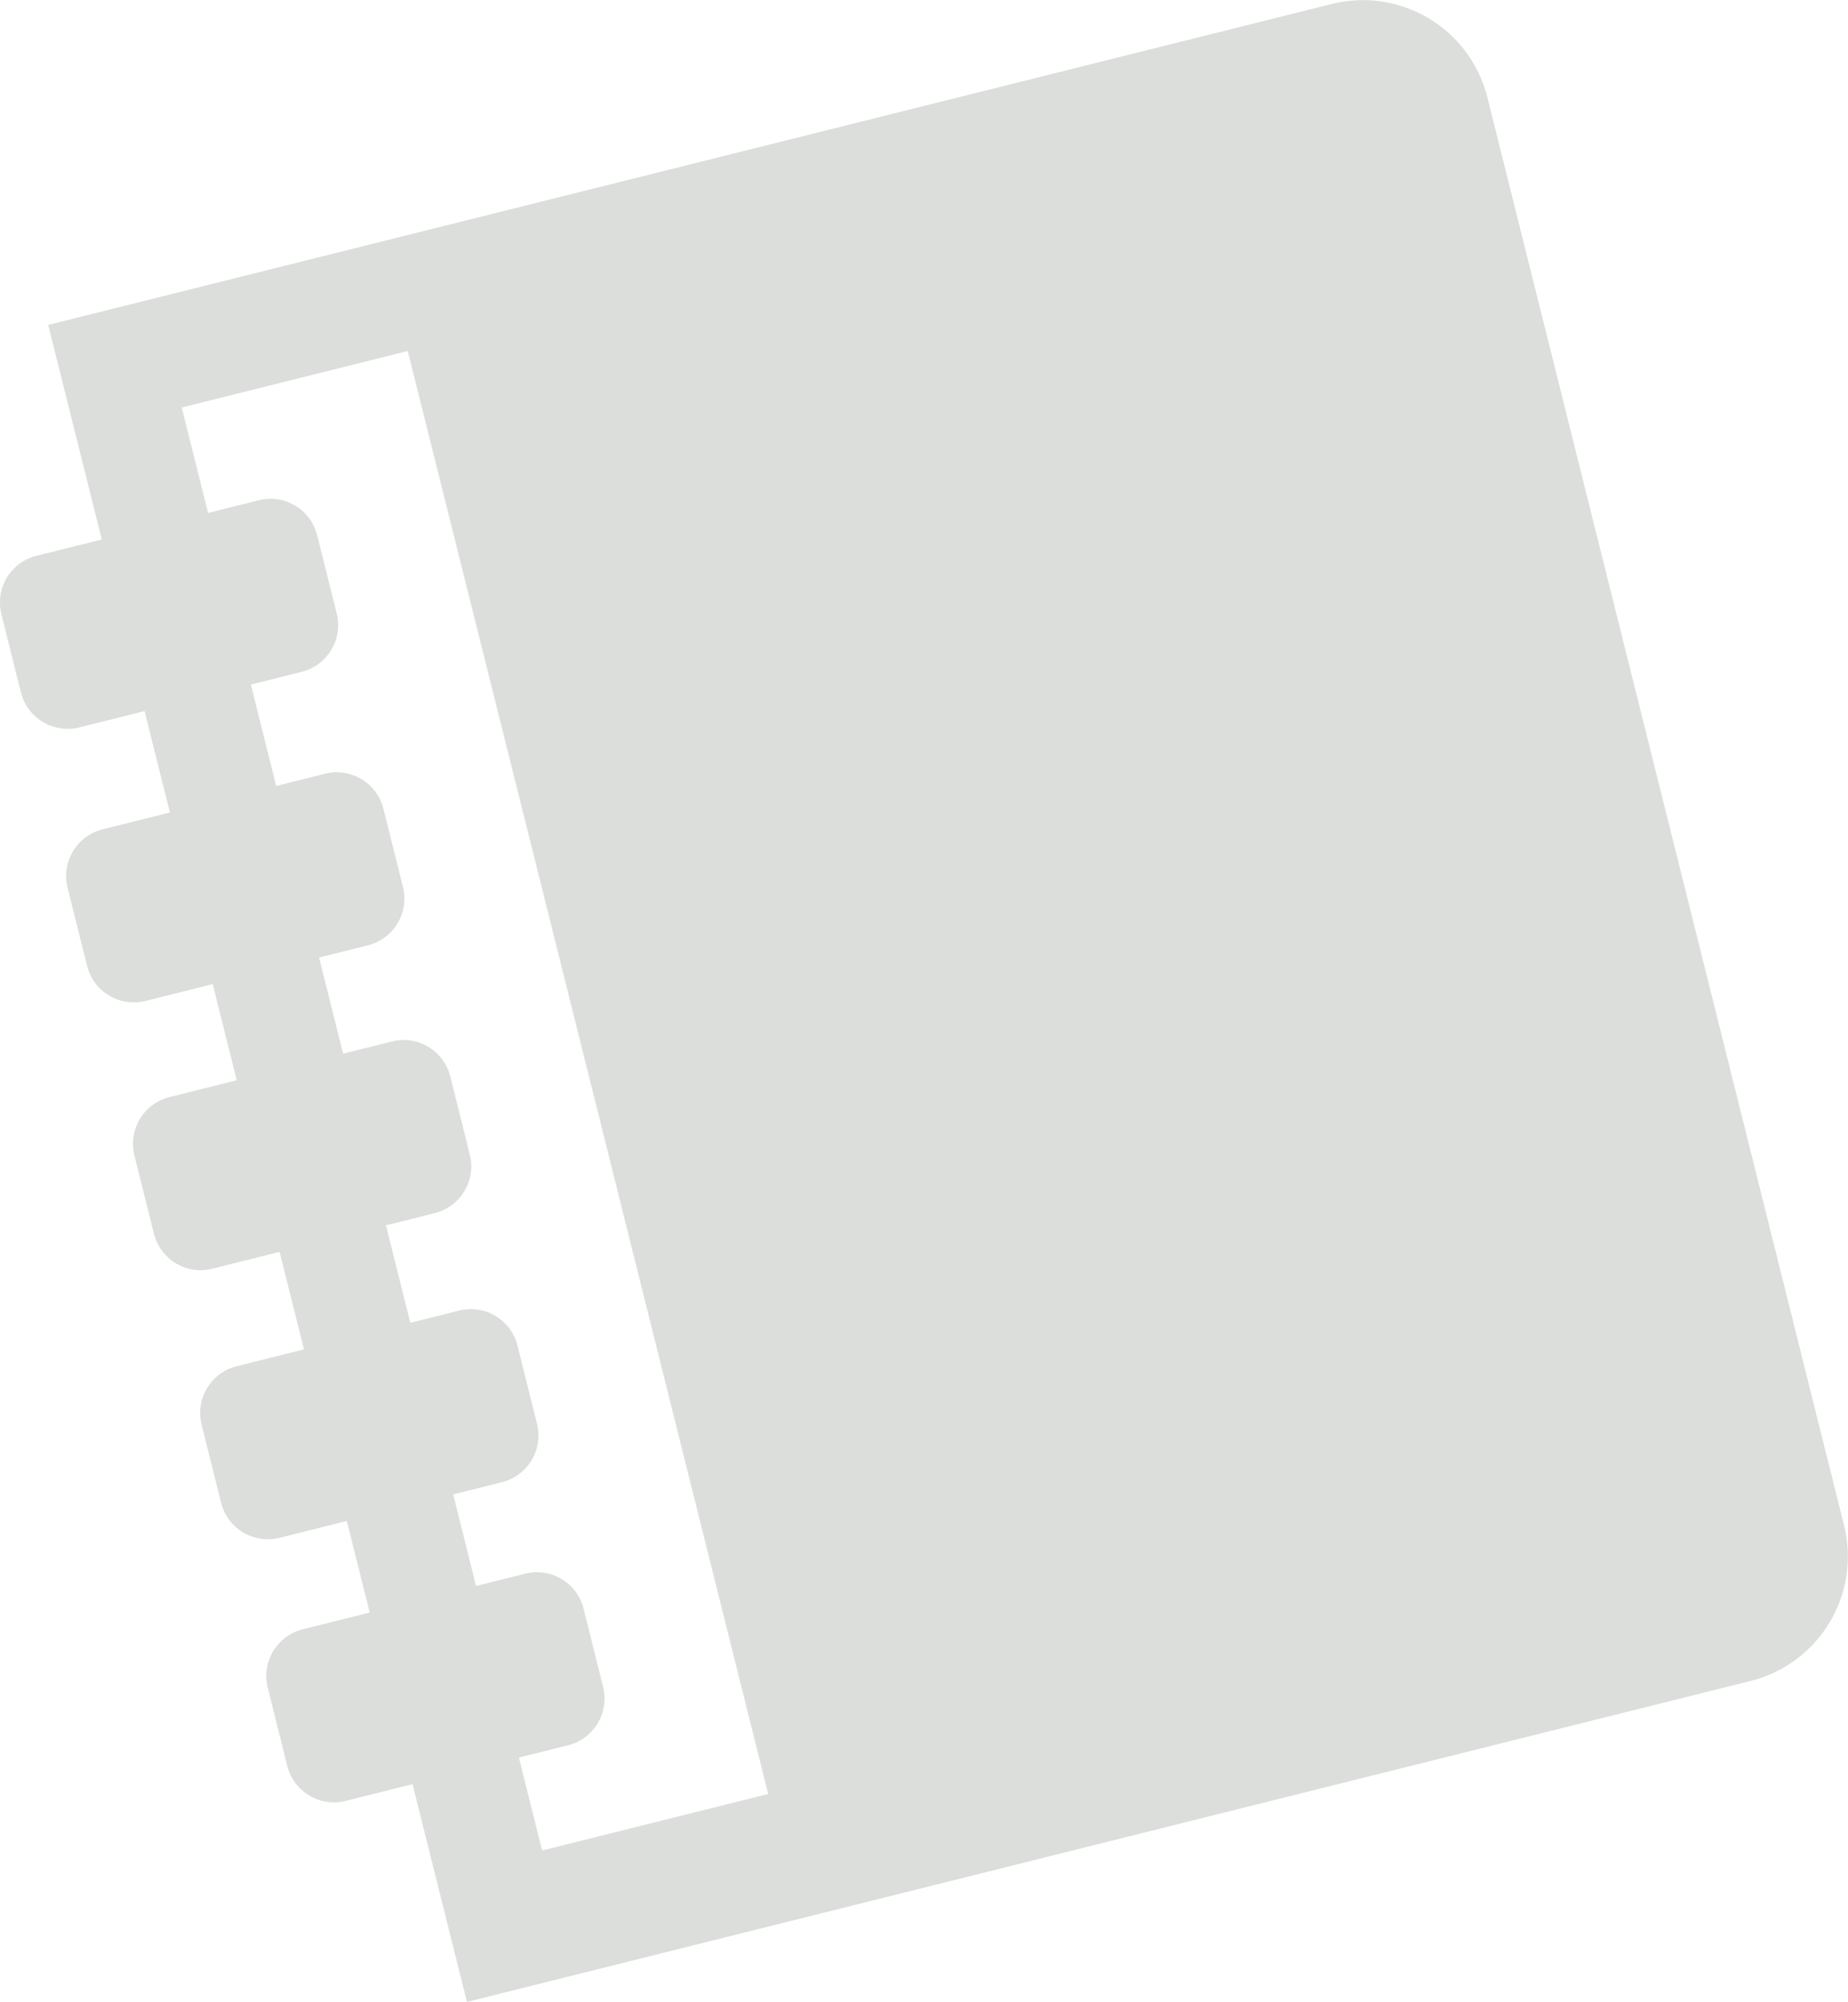 <?xml version="1.0" encoding="UTF-8" standalone="no"?>
<!-- Created with Inkscape (http://www.inkscape.org/) -->

<svg
   xmlns:dc="http://purl.org/dc/elements/1.1/"
   xmlns:cc="http://creativecommons.org/ns#"
   xmlns:rdf="http://www.w3.org/1999/02/22-rdf-syntax-ns#"
   xmlns:svg="http://www.w3.org/2000/svg"
   xmlns="http://www.w3.org/2000/svg"
   xmlns:sodipodi="http://sodipodi.sourceforge.net/DTD/sodipodi-0.dtd"
   xmlns:inkscape="http://www.inkscape.org/namespaces/inkscape"
   width="13.985mm"
   height="15.142mm"
   viewBox="0 0 49.554 53.652"
   id="svg4975"
   version="1.1"
   inkscape:version="0.91 r13725"
   sodipodi:docname="devlog_icon.svg">
  <defs
     id="defs4977" />
  <sodipodi:namedview
     id="base"
     pagecolor="#ffffff"
     bordercolor="#666666"
     borderopacity="1.0"
     inkscape:pageopacity="0.0"
     inkscape:pageshadow="2"
     inkscape:zoom="0.98994949"
     inkscape:cx="191.24949"
     inkscape:cy="254.1579"
     inkscape:document-units="px"
     inkscape:current-layer="layer1"
     showgrid="false"
     fit-margin-top="0"
     fit-margin-left="0"
     fit-margin-right="0"
     fit-margin-bottom="0"
     inkscape:window-width="1920"
     inkscape:window-height="1018"
     inkscape:window-x="-8"
     inkscape:window-y="-8"
     inkscape:window-maximized="1" />
  <g
     inkscape:label="Laag 1"
     inkscape:groupmode="layer"
     id="layer1"
     transform="translate(166.028,-694.117)">
    <path
       inkscape:connector-curvature="0"
       style="display:inline;opacity:1;fill:#dbdeda;fill-opacity:1;fill-rule:nonzero;stroke:none;stroke-width:2.9;stroke-linecap:round;stroke-linejoin:miter;stroke-miterlimit:4;stroke-dasharray:none;stroke-dashoffset:0;stroke-opacity:1"
       d="m -164.736,702.823 1.437,5.752 -1.75,0.437 c -0.695,0.174 -1.114,0.873 -0.941,1.568 l 0.522,2.09 c 0.174,0.695 0.873,1.114 1.567,0.941 l 1.75,-0.437 0.679,2.718 -1.803,0.451 c -0.695,0.174 -1.114,0.873 -0.941,1.568 l 0.523,2.091 c 0.174,0.695 0.873,1.114 1.567,0.941 l 1.803,-0.451 0.644,2.577 -1.803,0.451 c -0.695,0.174 -1.114,0.873 -0.941,1.568 l 0.522,2.091 c 0.174,0.695 0.873,1.115 1.568,0.941 l 1.803,-0.451 0.653,2.613 -1.803,0.451 c -0.695,0.174 -1.114,0.873 -0.941,1.568 l 0.522,2.09 c 0.174,0.695 0.873,1.114 1.568,0.941 l 1.803,-0.451 0.613,2.454 -1.792,0.448 c -0.695,0.174 -1.115,0.873 -0.941,1.568 l 0.522,2.091 c 0.174,0.695 0.873,1.114 1.568,0.941 l 1.792,-0.448 1.459,5.836 34.416,-8.601 c 1.853,-0.463 2.972,-2.327 2.509,-4.18 l -9.561,-38.257 c -0.463,-1.853 -2.328,-2.972 -4.181,-2.509 l -34.416,8.601 z m 3.58,2.215 6.062,-1.515 9.665,38.675 -6.062,1.515 -0.623,-2.491 1.317,-0.329 c 0.695,-0.174 1.115,-0.873 0.941,-1.567 l -0.522,-2.091 c -0.174,-0.695 -0.873,-1.115 -1.568,-0.941 l -1.317,0.329 -0.613,-2.454 1.307,-0.327 c 0.695,-0.174 1.114,-0.873 0.941,-1.568 l -0.522,-2.09 c -0.174,-0.695 -0.873,-1.115 -1.568,-0.941 l -1.307,0.327 -0.653,-2.613 1.307,-0.327 c 0.695,-0.174 1.114,-0.873 0.941,-1.568 l -0.522,-2.091 c -0.174,-0.695 -0.873,-1.115 -1.568,-0.941 l -1.307,0.327 -0.644,-2.577 1.307,-0.327 c 0.695,-0.174 1.114,-0.873 0.941,-1.567 l -0.523,-2.091 c -0.174,-0.695 -0.873,-1.115 -1.568,-0.941 l -1.307,0.327 -0.679,-2.718 1.359,-0.34 c 0.695,-0.174 1.115,-0.873 0.941,-1.568 l -0.522,-2.09 c -0.174,-0.695 -0.873,-1.115 -1.568,-0.941 l -1.359,0.34 -0.706,-2.825 z"
       id="rect8821-2" />
  </g>
</svg>
